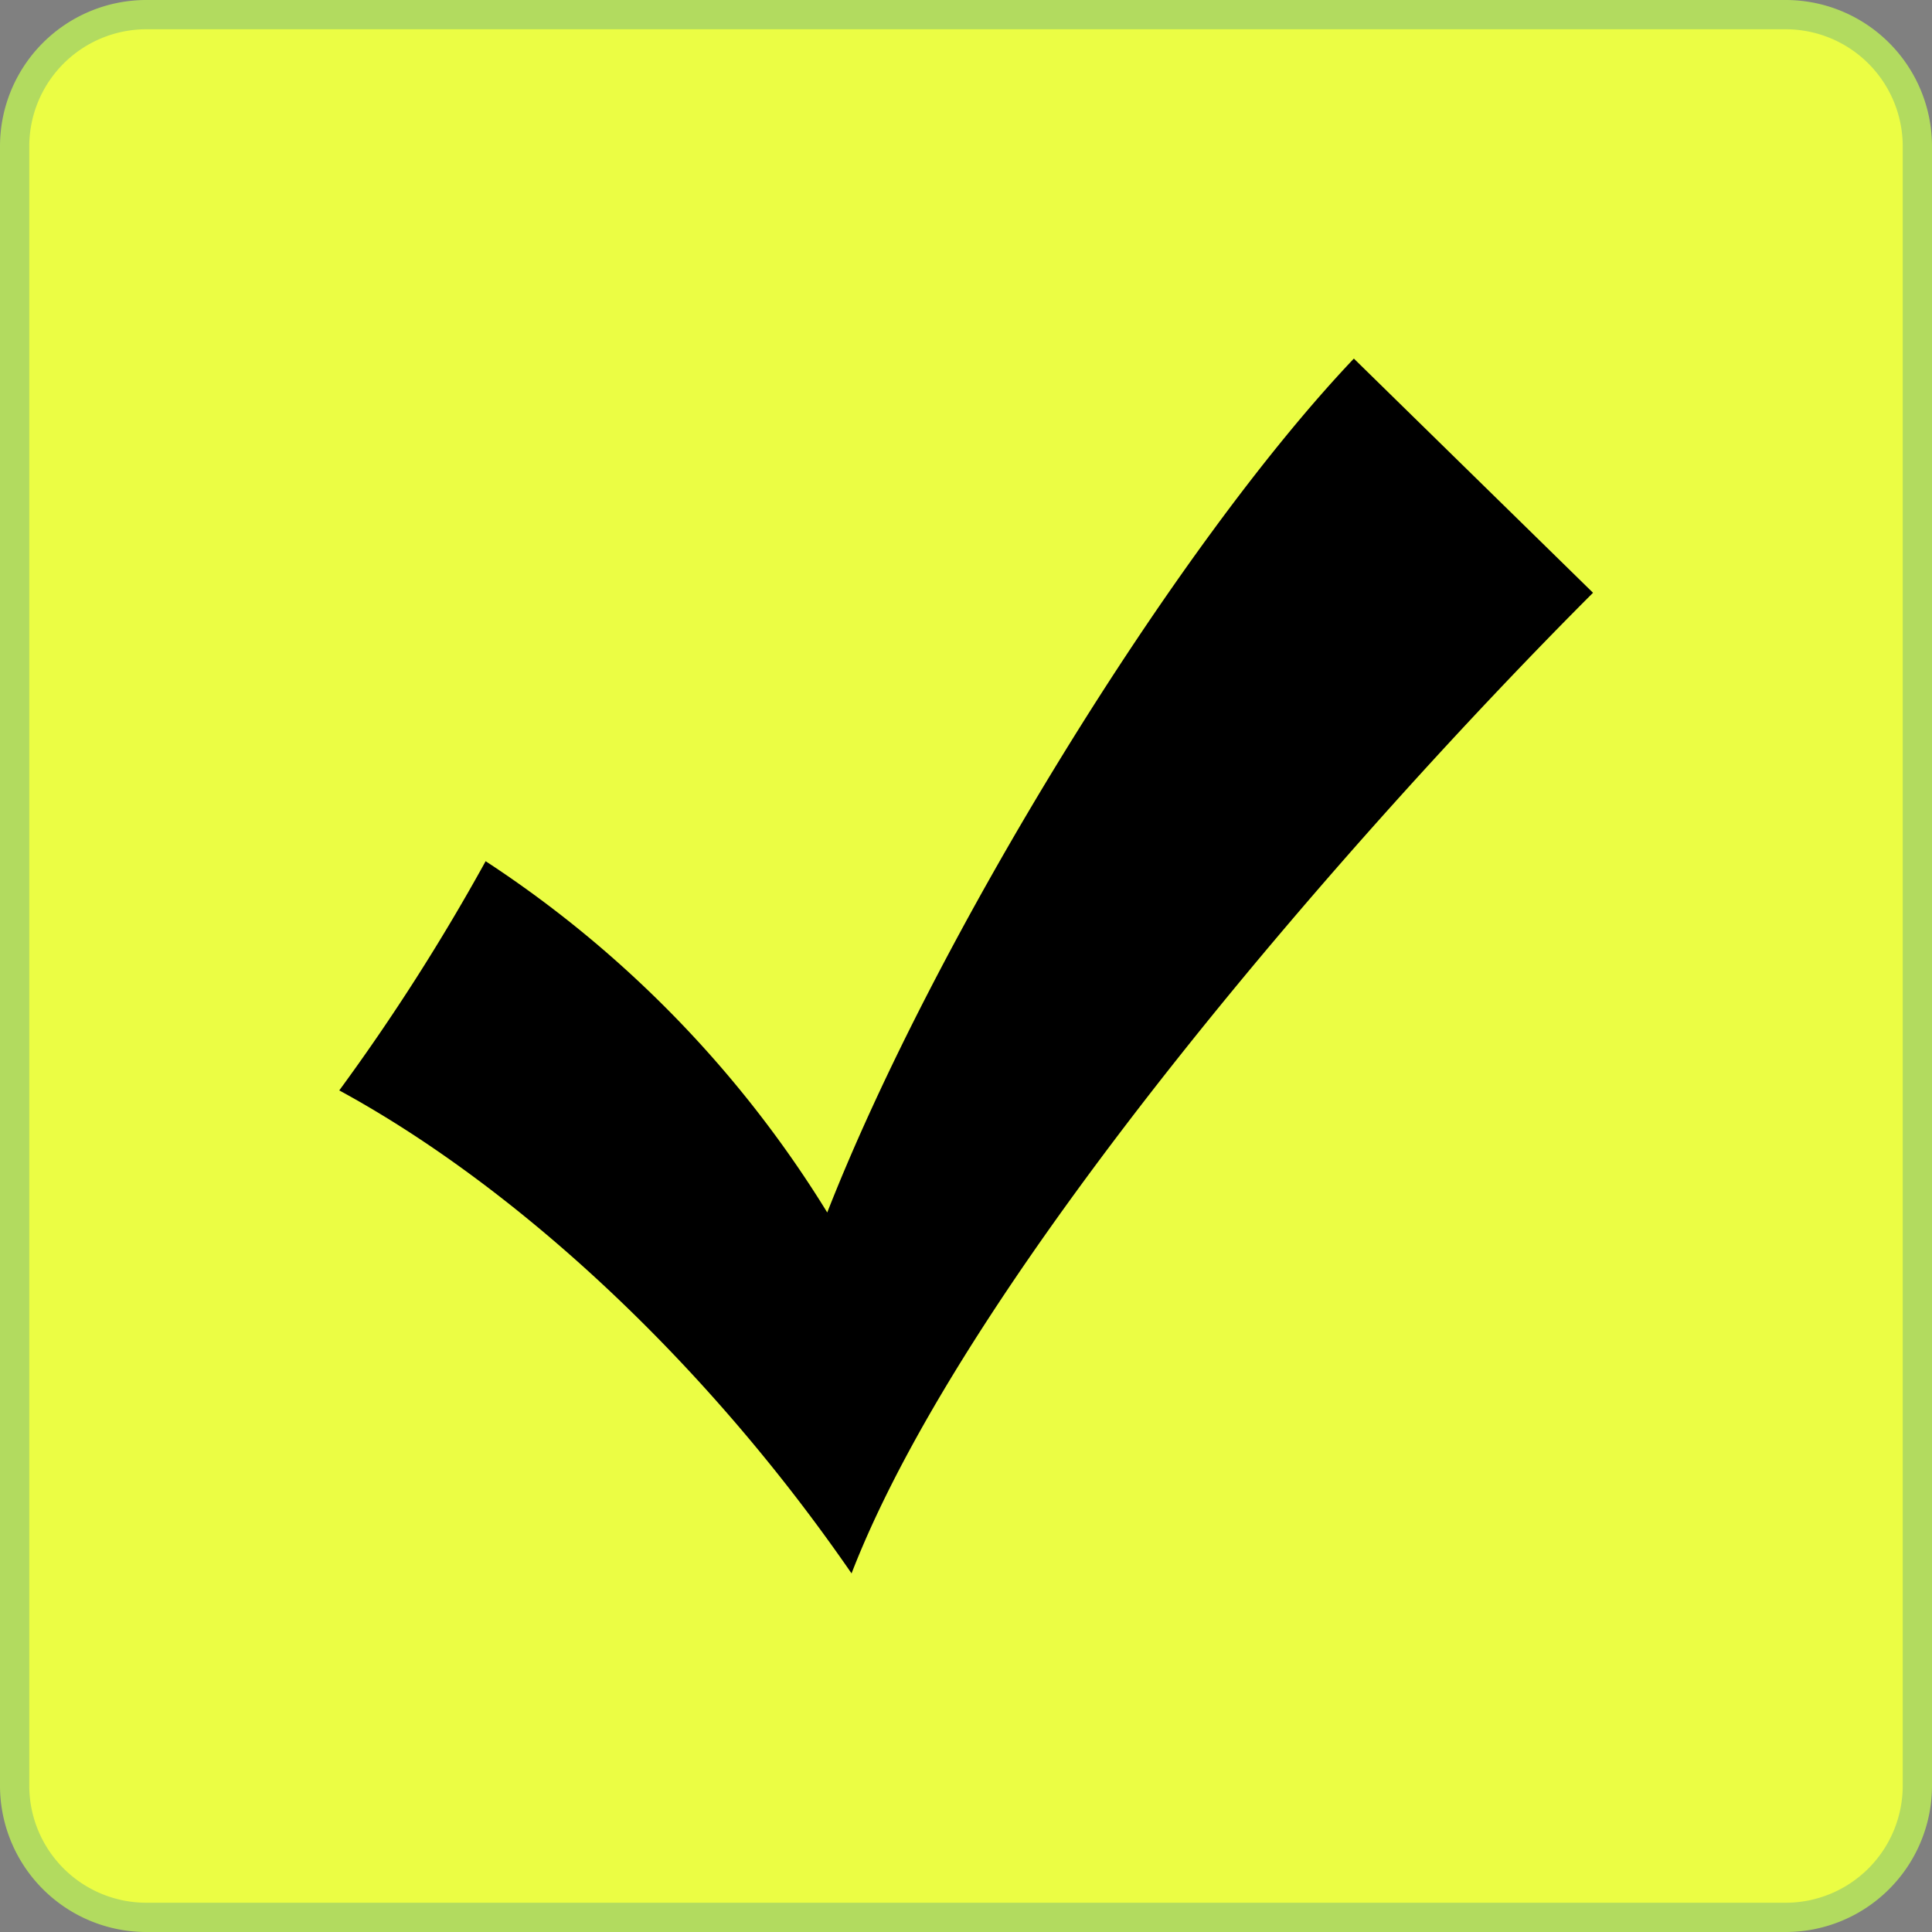 <svg xmlns="http://www.w3.org/2000/svg" viewBox="0 0 66 66"><rect x="0" y="0" width="66" height="66" fill="#808080" stroke="none"/><title>05b-button</title><g id="Layer_2" data-name="Layer 2"><g id="Keypad"><rect x="0.51" y="0.51" width="64.98" height="64.98" rx="4.49" ry="4.49" fill="#ebfd44"/><path d="M61,1a4,4,0,0,1,4,4V61a4,4,0,0,1-4,4H5a4,4,0,0,1-4-4V5A4,4,0,0,1,5,1H61m0-1H5A5,5,0,0,0,0,5V61a5,5,0,0,0,5,5H61a5,5,0,0,0,5-5V5a5,5,0,0,0-5-5Z" fill="#b2db5f"/><path d="M46.25,12.25l8.17,8c-8,8-21.33,23.17-25.33,33.5-5.17-7.5-11.67-13.33-17.5-16.5a72,72,0,0,0,5-7.83,38.33,38.33,0,0,1,11.67,12C31.92,32.08,40.08,18.75,46.25,12.25Z"/></g></g></svg>